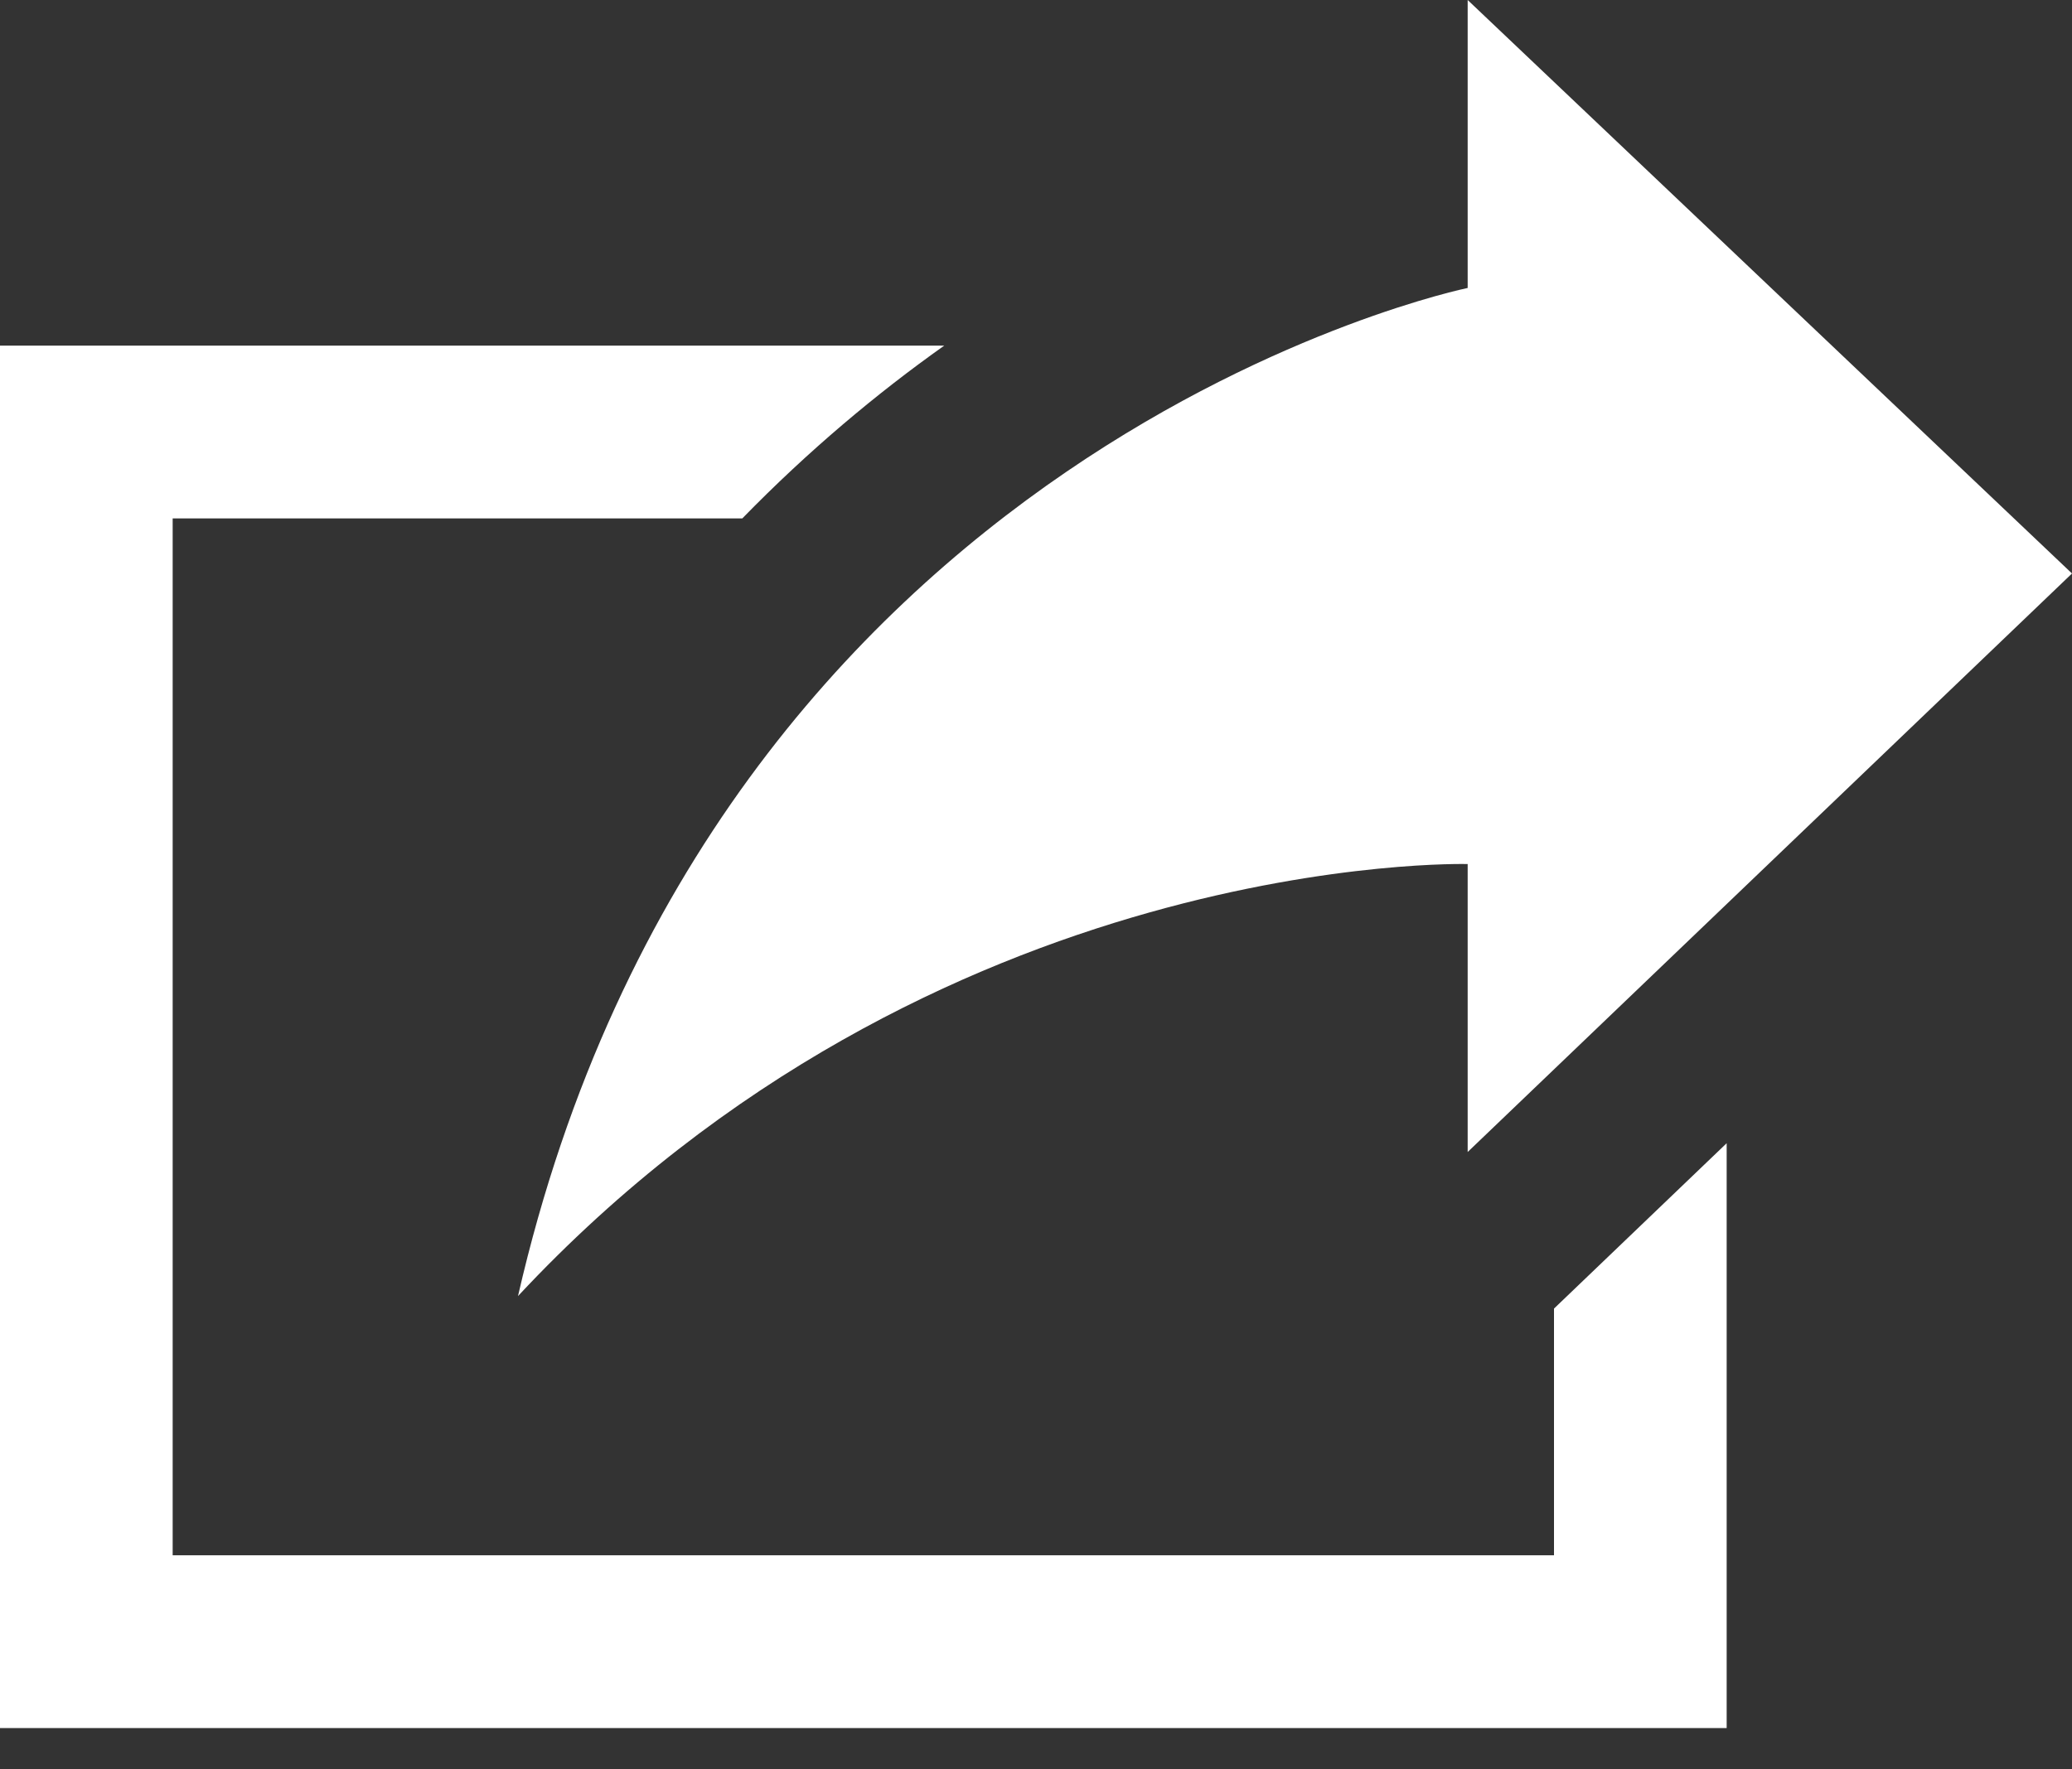 <svg width="48" height="41" viewBox="0 0 48 41" fill="none" xmlns="http://www.w3.org/2000/svg">
<rect x="0" y="0" width="48" height="41" fill="#333333" stroke="none"/>
<path d="M12 30.033C16.538 10.249 34 6.673 34 6.673V0L48 13.289L34 26.695V20.022C34 20.022 21.66 19.68 12 30.033ZM36 30.323V36.04H4V12.013H17.196C18.732 10.438 20.318 9.112 21.874 8.009H0V40.044H40V26.491L36 30.323Z" fill="white"/>
</svg>
